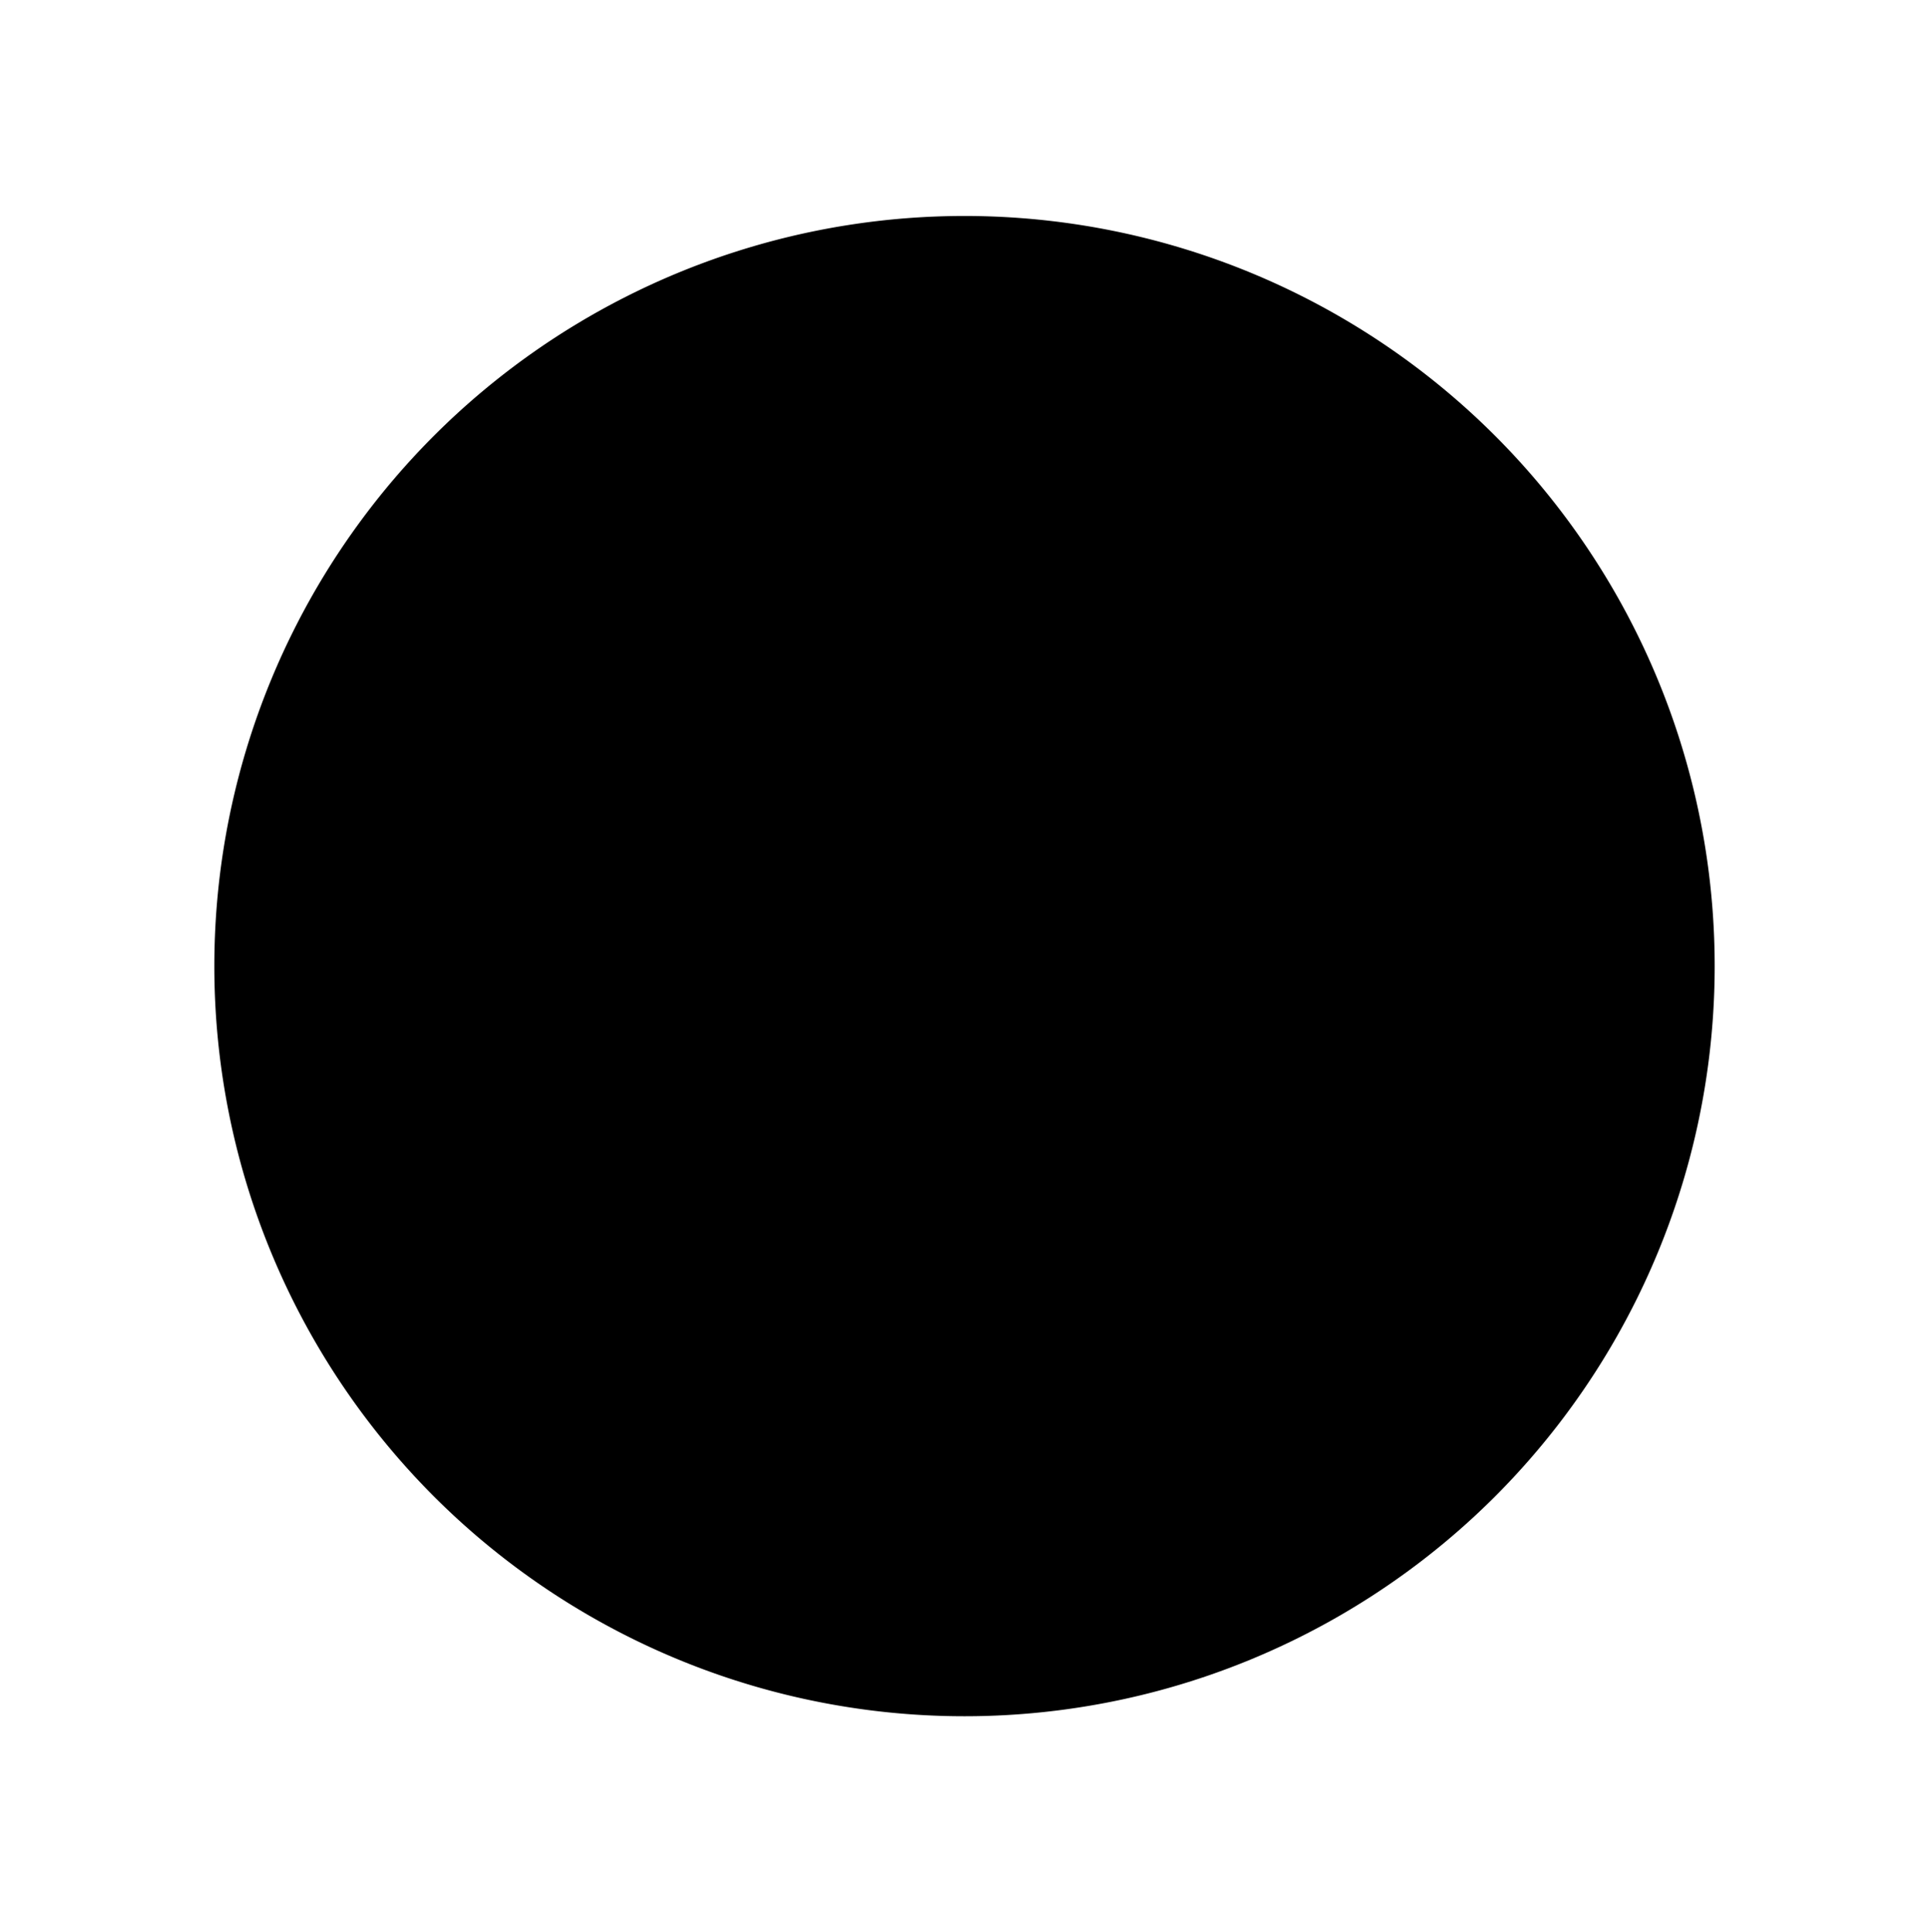 <svg xmlns="http://www.w3.org/2000/svg" width="1799.993" height="1803.082" viewBox="0 0 1799.993 1803.082"><path d="M1599.997 901.541A700 700 0 0 1 899.997 1601.541A700 700 0 0 1 199.997 901.541A700 700 0 0 1 1599.997 901.541z"/><path width="18" fill="none" d="M0 0H1799.993V1803.082H0V0z"/></svg>